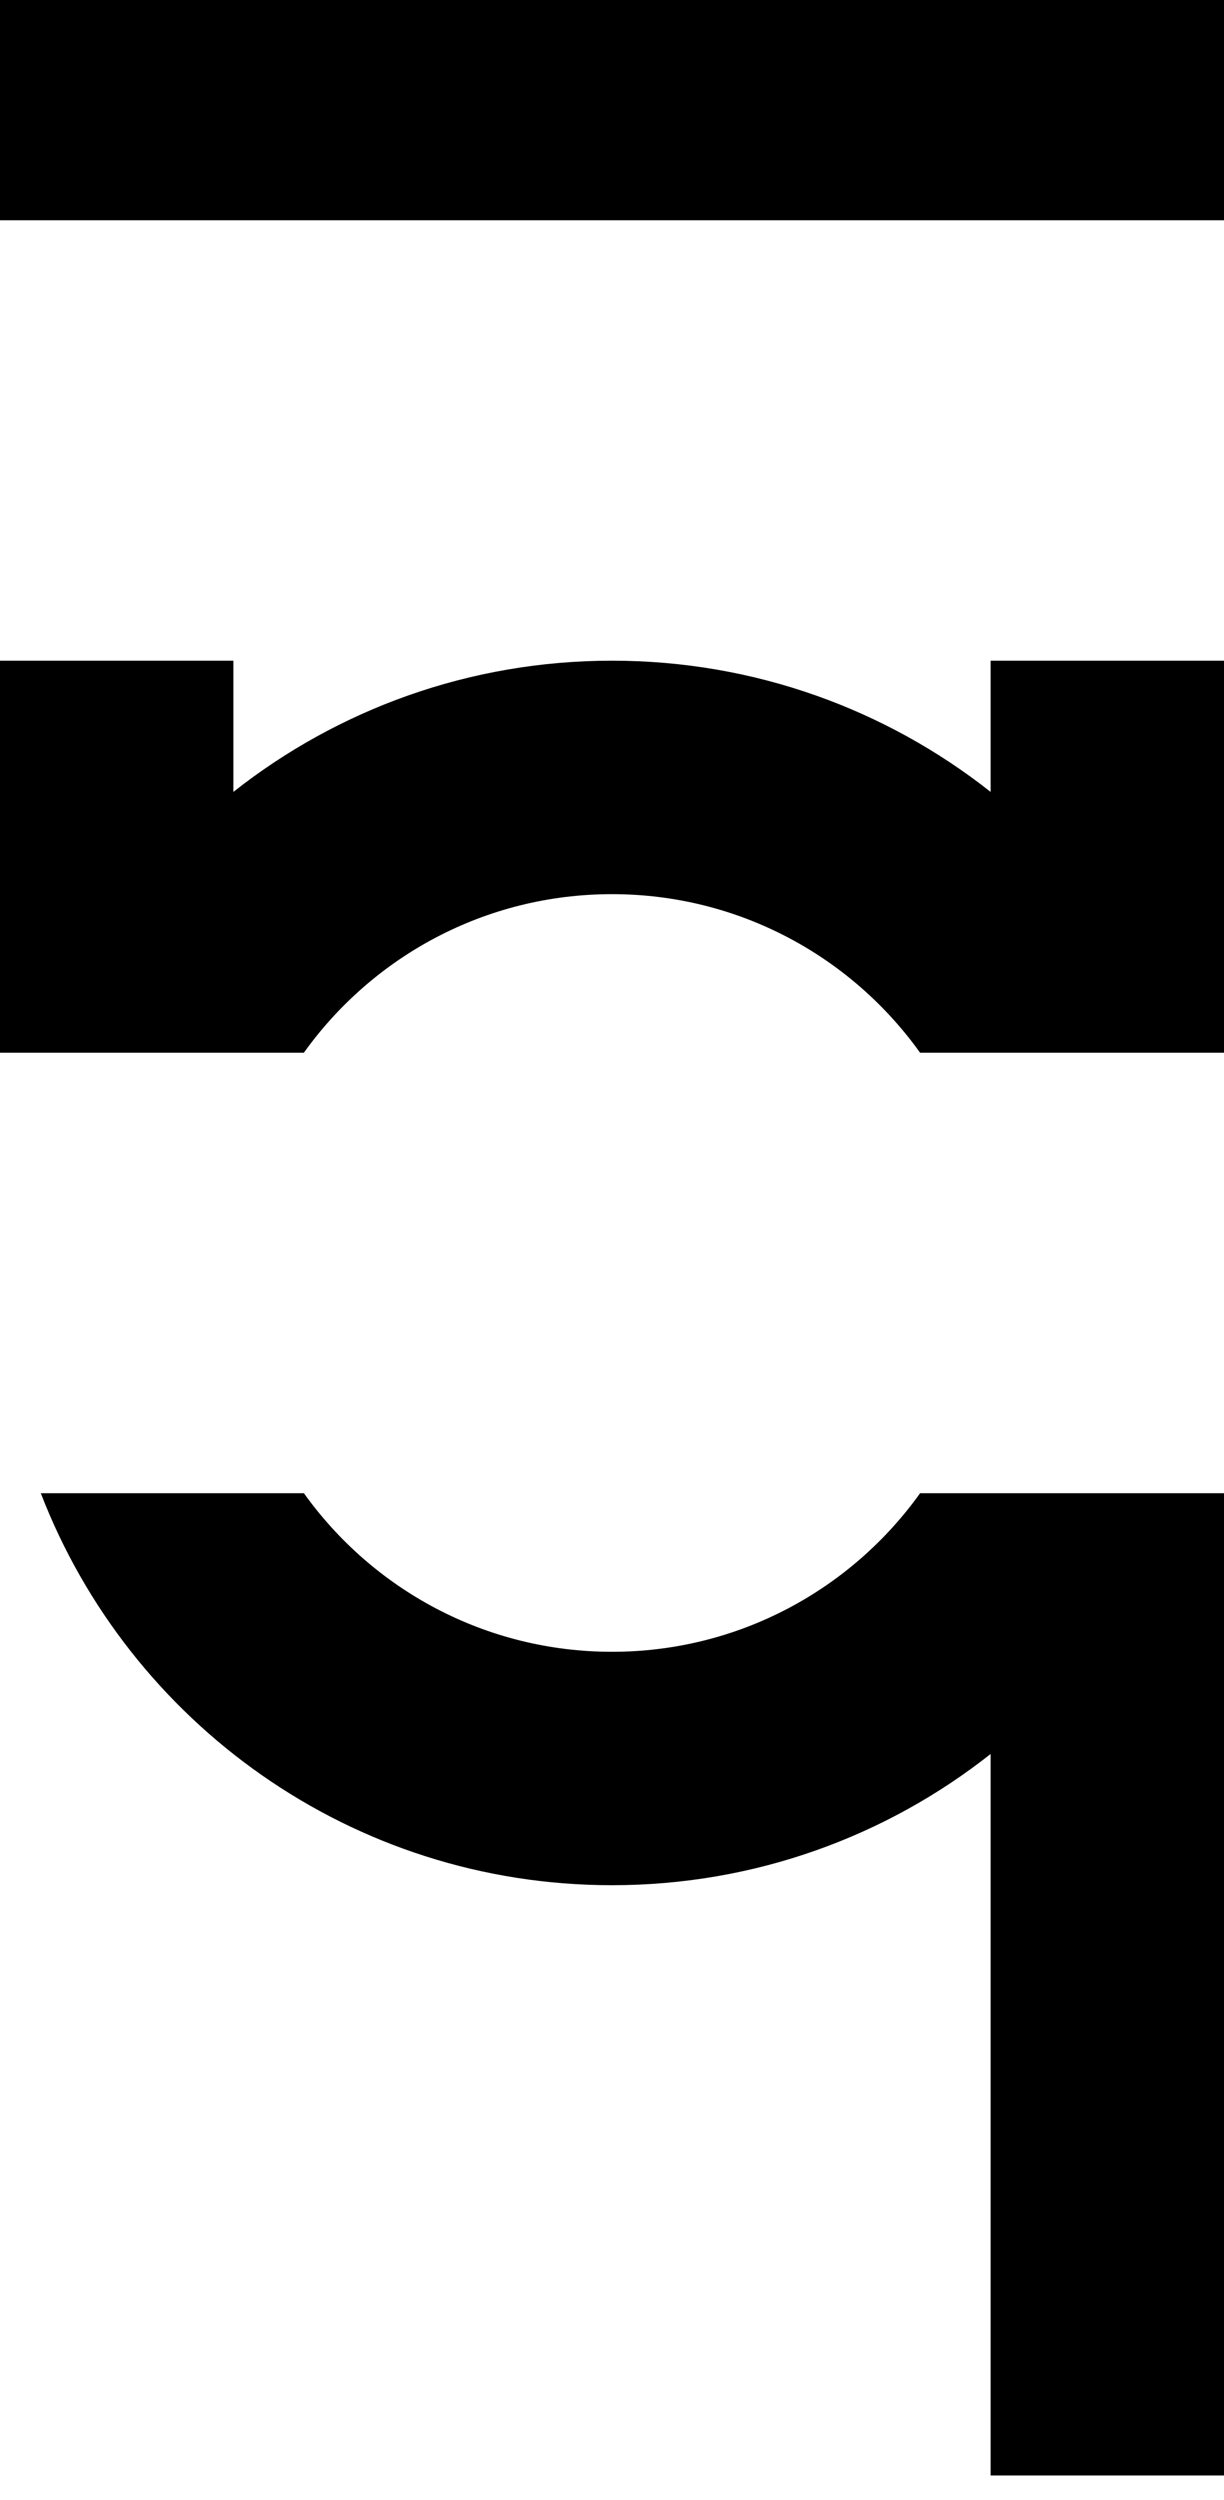 <svg width="24" height="49" viewBox="0 0 24 49" fill="none" xmlns="http://www.w3.org/2000/svg">
<path d="M24 5.30184e-08L24 4.317L7.22906e-05 4.317L7.24792e-05 -1.04907e-06L24 5.30184e-08Z" fill="black"/>
<path fill-rule="evenodd" clip-rule="evenodd" d="M18.041 20.633H24V12.949H19.424V15.521C17.382 13.91 14.803 12.949 12 12.949C9.197 12.949 6.618 13.91 4.576 15.521V12.949H0L0 24.949C0 24.96 1.52019e-05 24.971 4.55862e-05 24.983L4.57764e-05 20.633H5.958C7.305 18.751 9.509 17.525 12 17.525C14.491 17.525 16.695 18.751 18.041 20.633ZM24 29.266H18.041C16.694 31.148 14.49 32.374 12 32.374C9.51 32.374 7.306 31.148 5.959 29.266H0.8C2.533 33.761 6.894 36.949 12 36.949C14.803 36.949 17.382 35.988 19.424 34.377L19.424 48.518H24L24 29.266Z" fill="black"/>
</svg>
